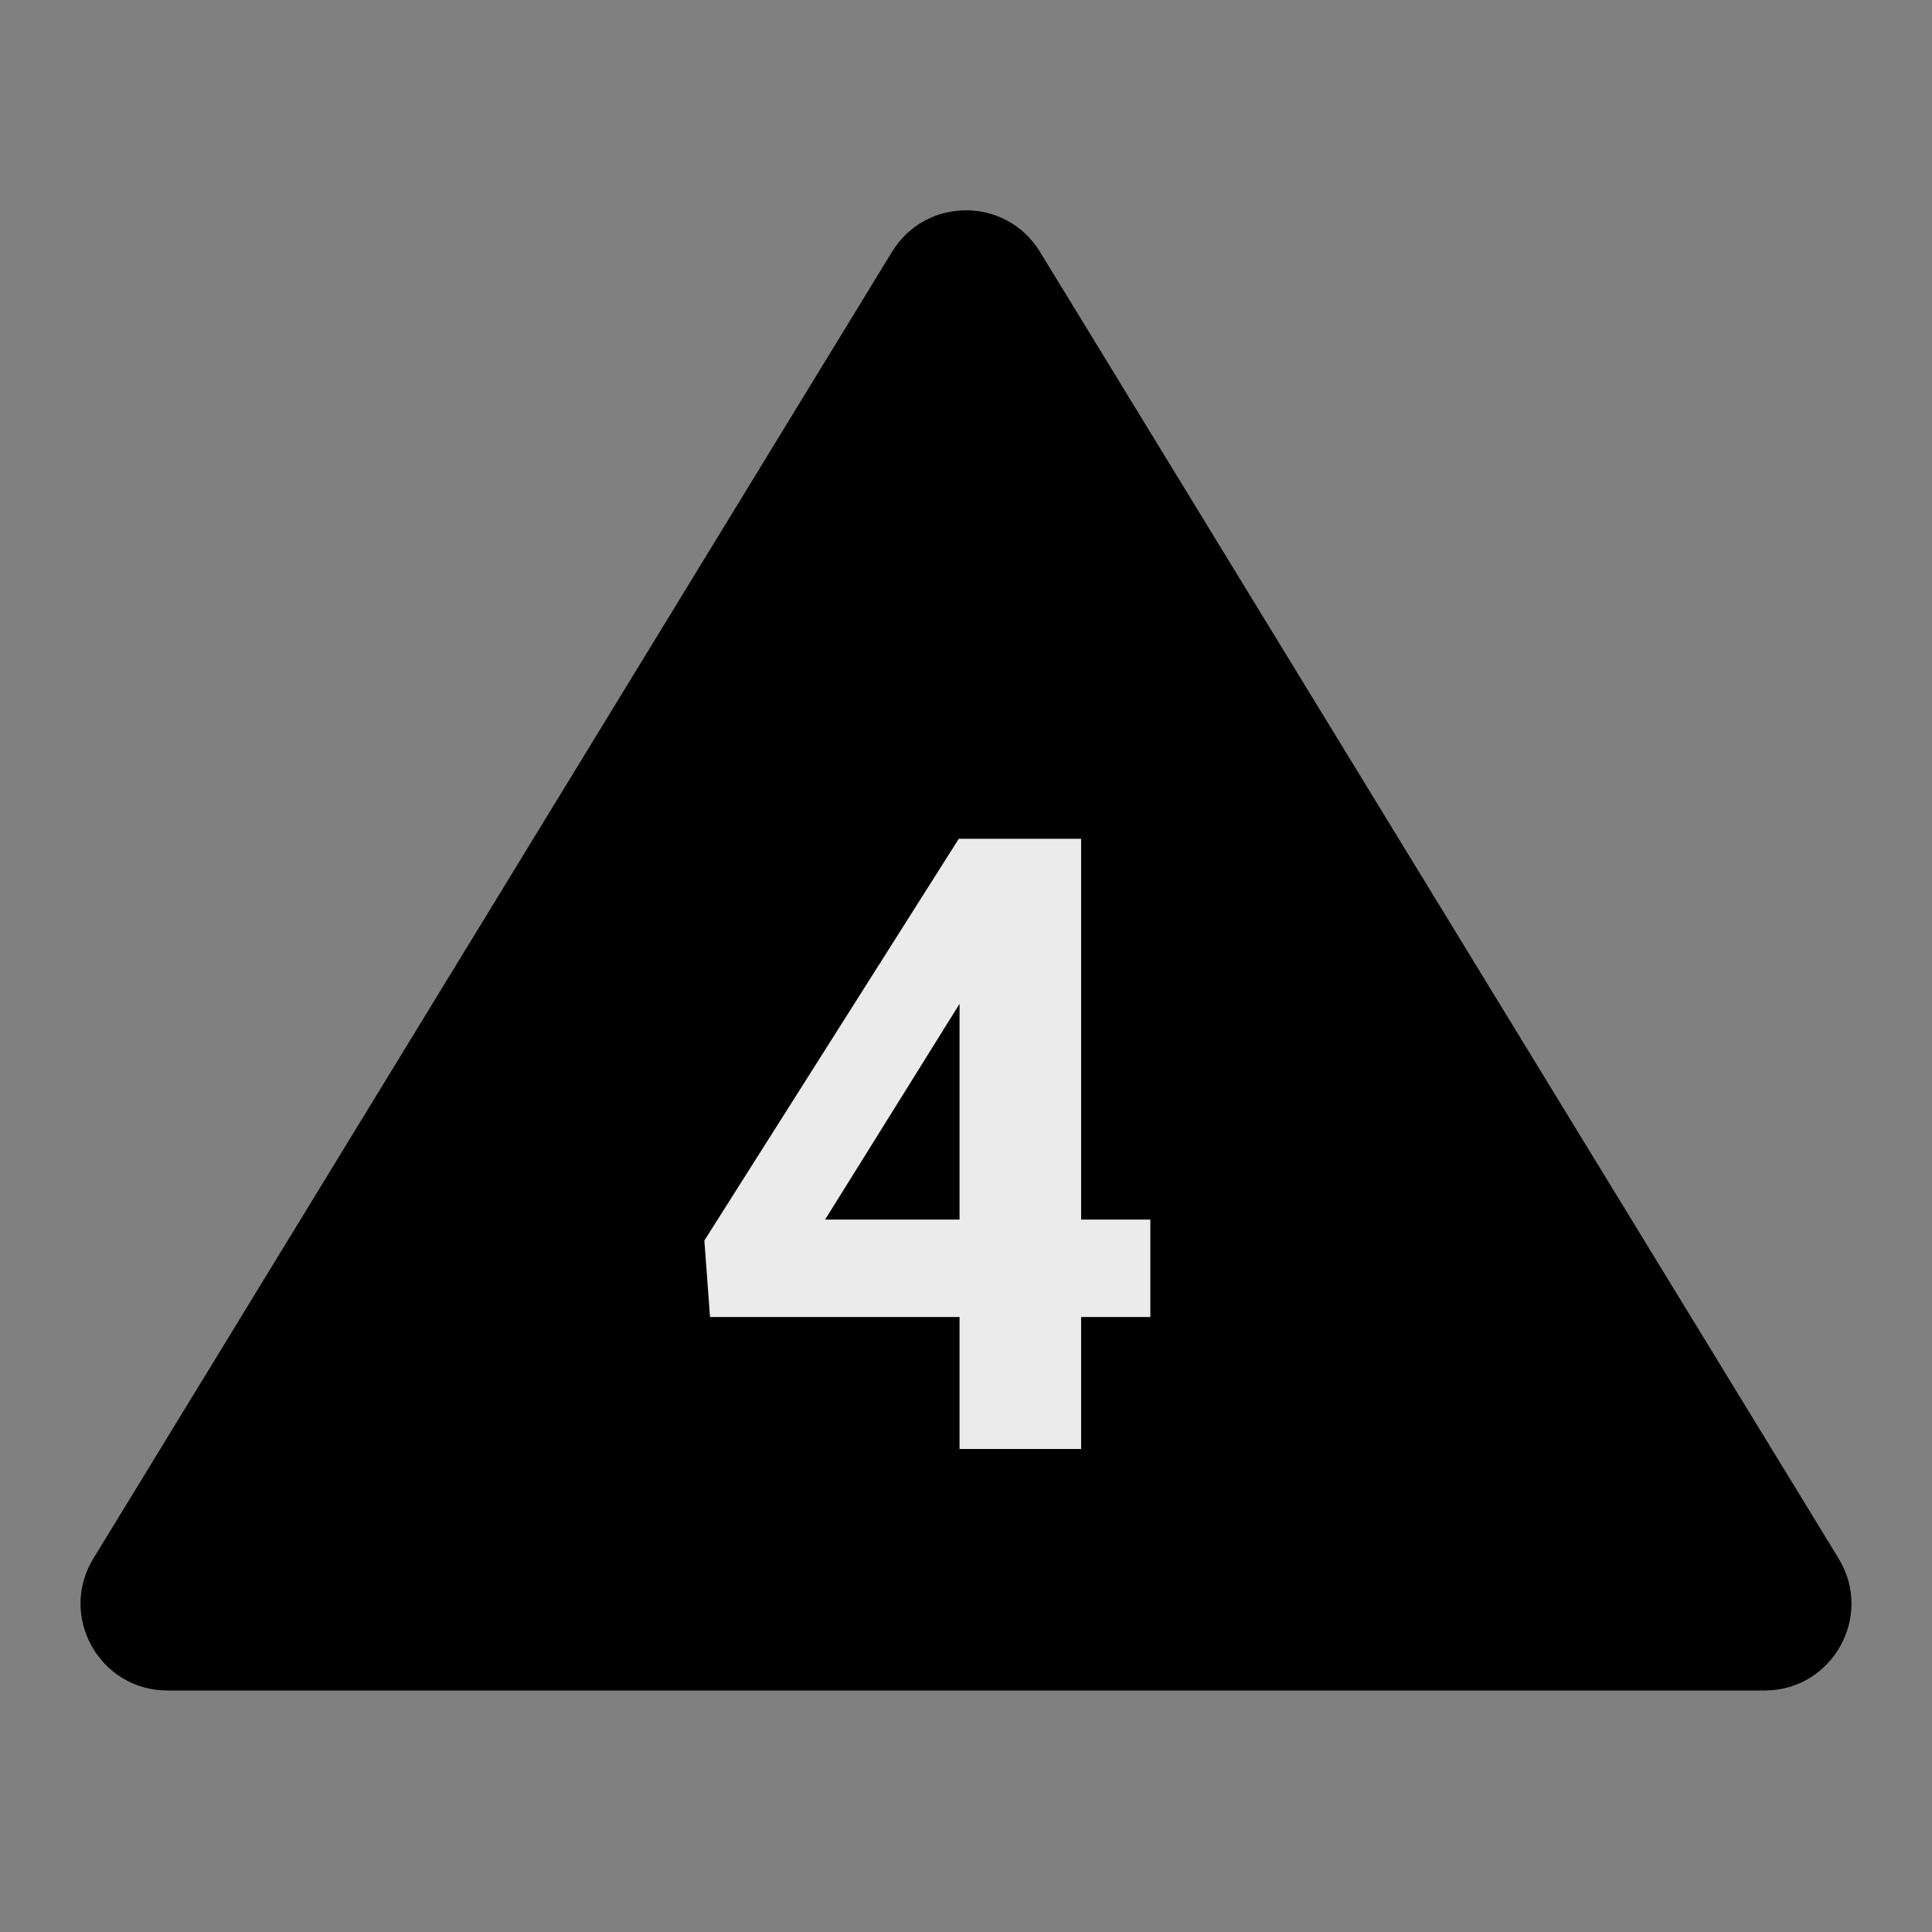<?xml version="1.0" encoding="UTF-8" standalone="no"?>
<!DOCTYPE svg PUBLIC "-//W3C//DTD SVG 1.1//EN" "http://www.w3.org/Graphics/SVG/1.1/DTD/svg11.dtd">
<svg width="100%" height="100%" viewBox="0 0 12 12" version="1.1" xmlns="http://www.w3.org/2000/svg" xmlns:xlink="http://www.w3.org/1999/xlink" xml:space="preserve" xmlns:serif="http://www.serif.com/" style="fill-rule:evenodd;clip-rule:evenodd;stroke-linejoin:round;stroke-miterlimit:2;">
    <rect x="0" y="0" width="12" height="12" fill="#808080" stroke="none"/>
    <g transform="matrix(1,0,0,1,-0.307,-0.24)">
        <circle cx="6.307" cy="7.342" r="2.327" style="fill:rgb(235,235,235);"/>
    </g>
    <path d="M5.125,7.575L5.96,6.235L5.96,7.575L5.125,7.575M10.96,10.5L1.04,10.5C0.62,10.5 0.36,10.04 0.58,9.68L5.54,1.565C5.75,1.22 6.25,1.22 6.46,1.565L11.42,9.68C11.64,10.04 11.38,10.5 10.96,10.5M7.145,7.575L6.715,7.575L6.715,5.21L5.955,5.21L4.375,7.705L4.41,8.18L5.96,8.18L5.96,9L6.715,9L6.715,8.18L7.145,8.18L7.145,7.575Z" style="fill-rule:nonzero;"/>
</svg>
